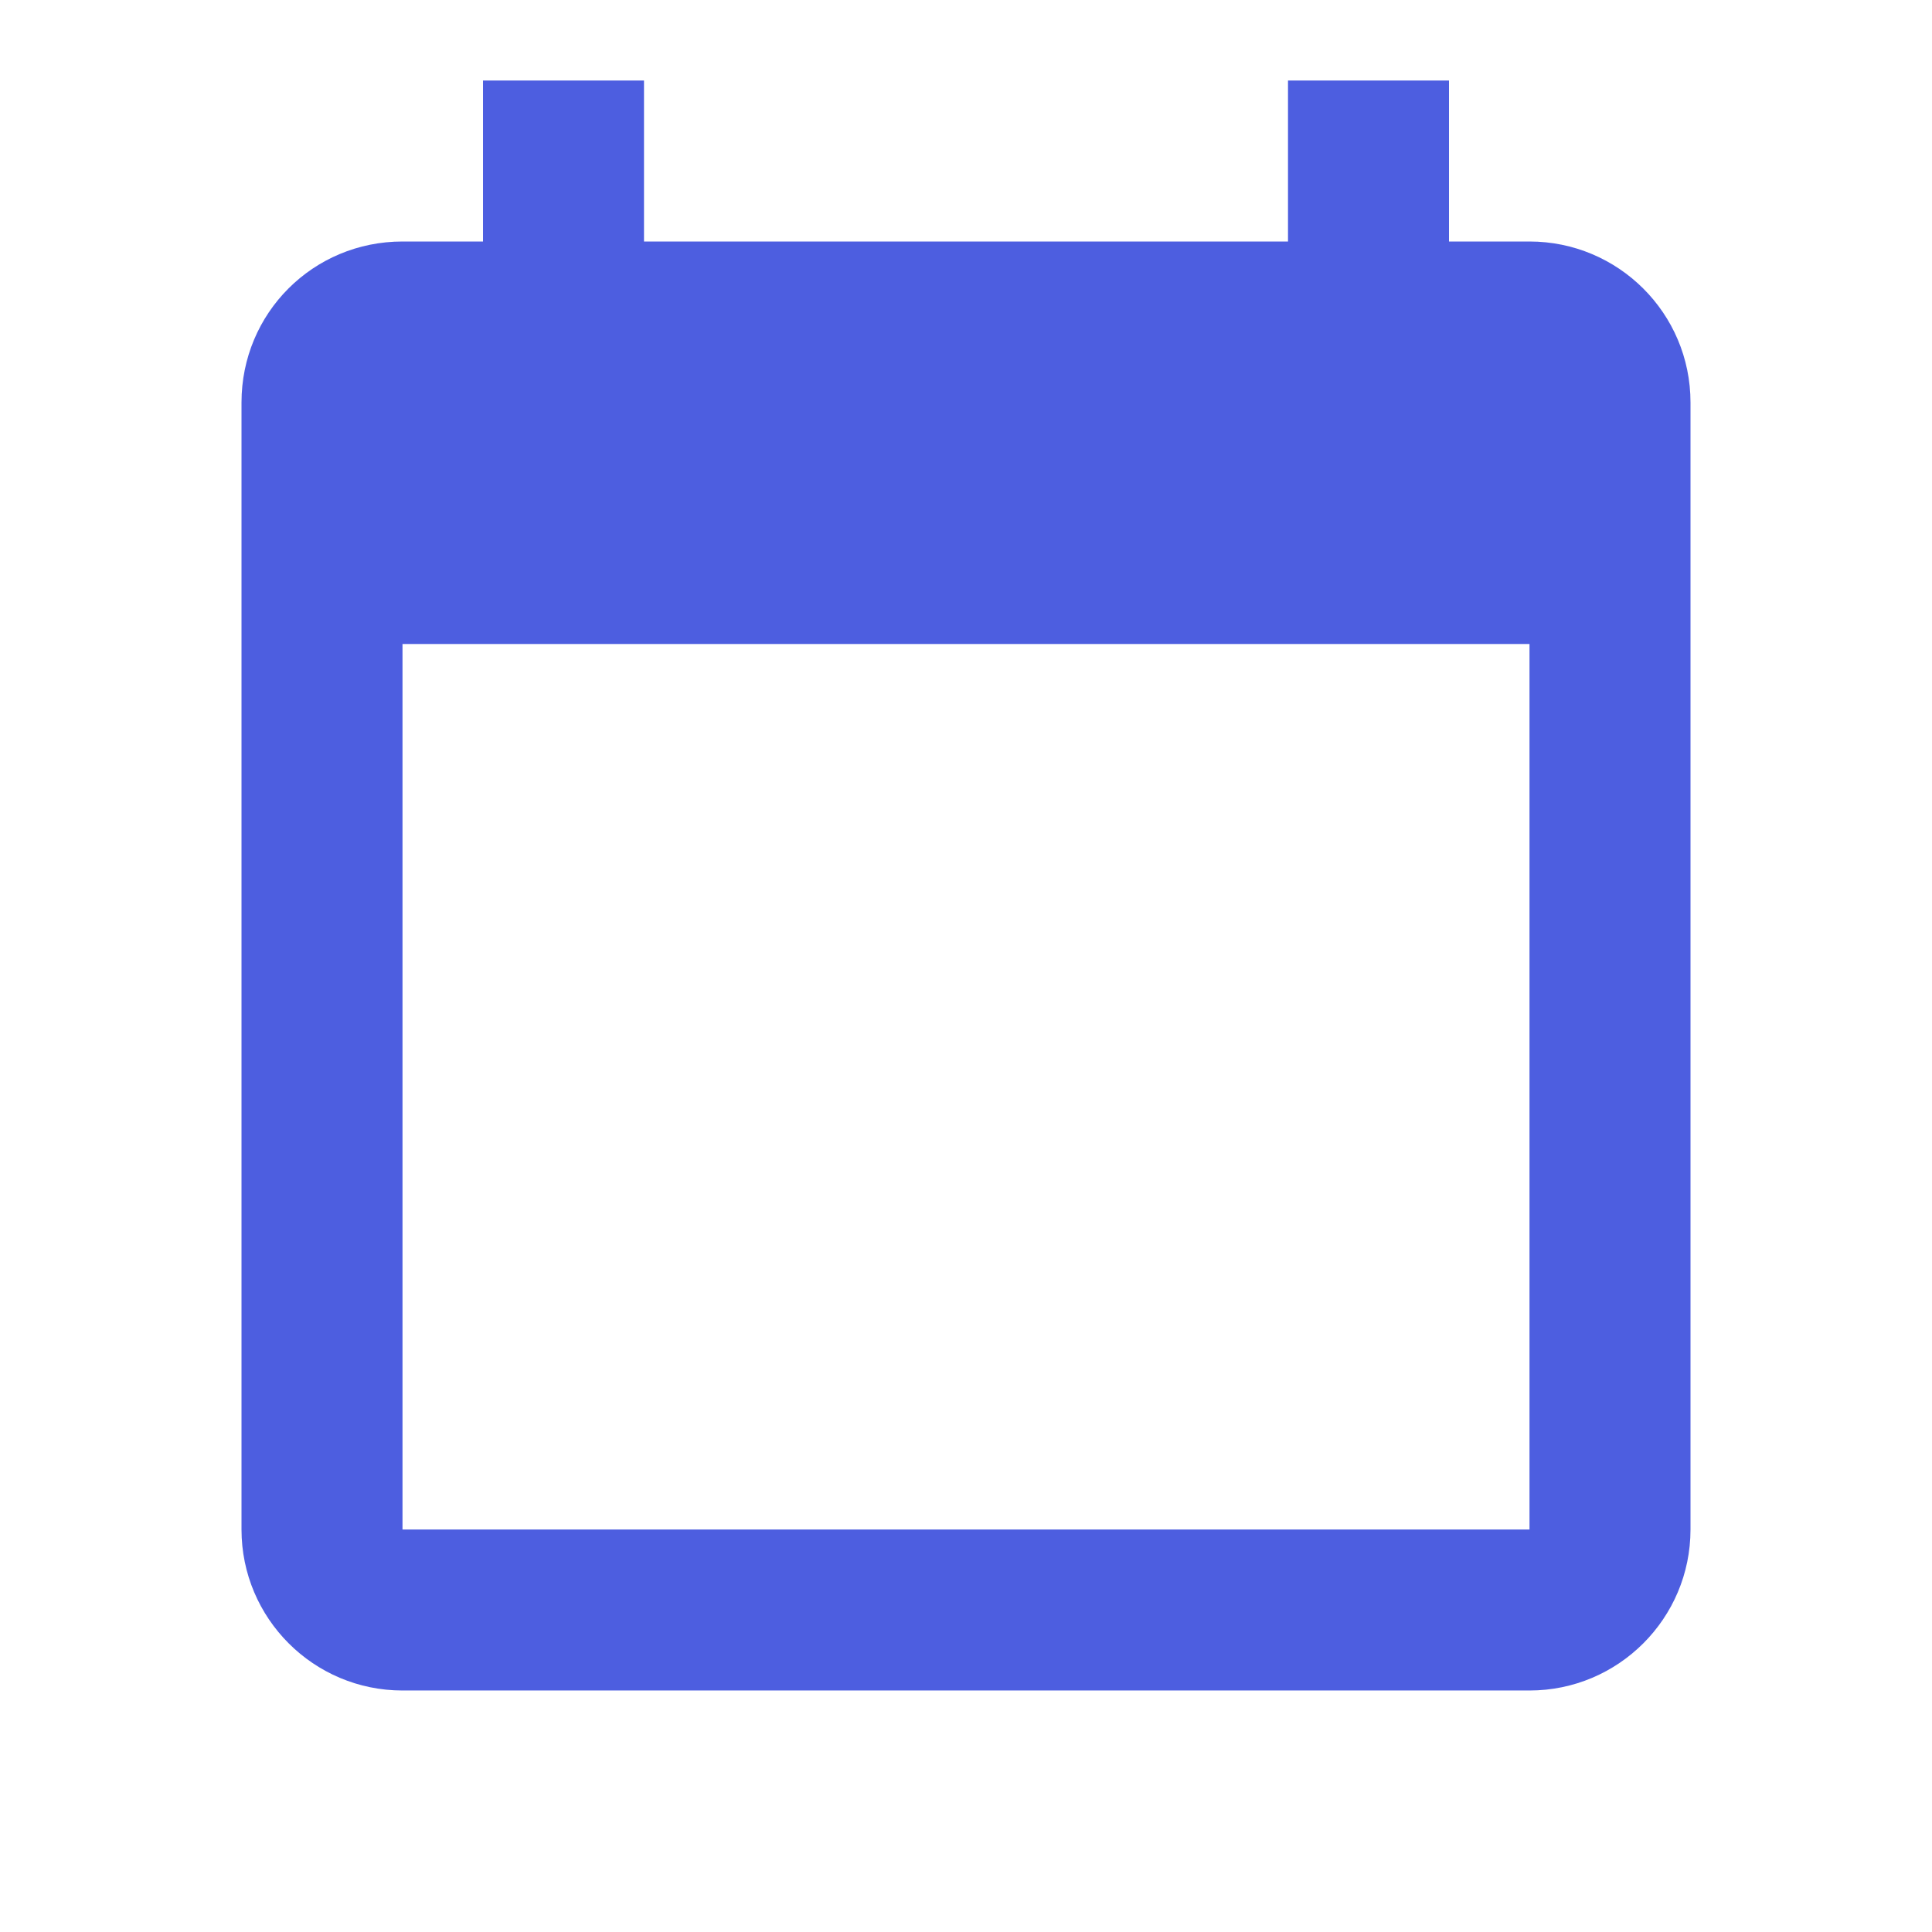 <!-- Generated by IcoMoon.io -->
<svg version="1.1" xmlns="http://www.w3.org/2000/svg" width="18" height="18" viewBox="0 0 18 18">
<title>calendar-blank</title>
<path fill="#4d5ee0" d="M14.25 14.25h-10.5v-8.25h10.5zM12 0.75v1.5h-6v-1.5h-1.5v1.5h-0.75c-0.833 0-1.5 0.667-1.5 1.5v10.5c0 0.828 0.672 1.5 1.5 1.5v0h10.5c0.828 0 1.5-0.672 1.5-1.5v0-10.5c0-0.833-0.675-1.5-1.5-1.5h-0.75v-1.5z"></path>
</svg>
